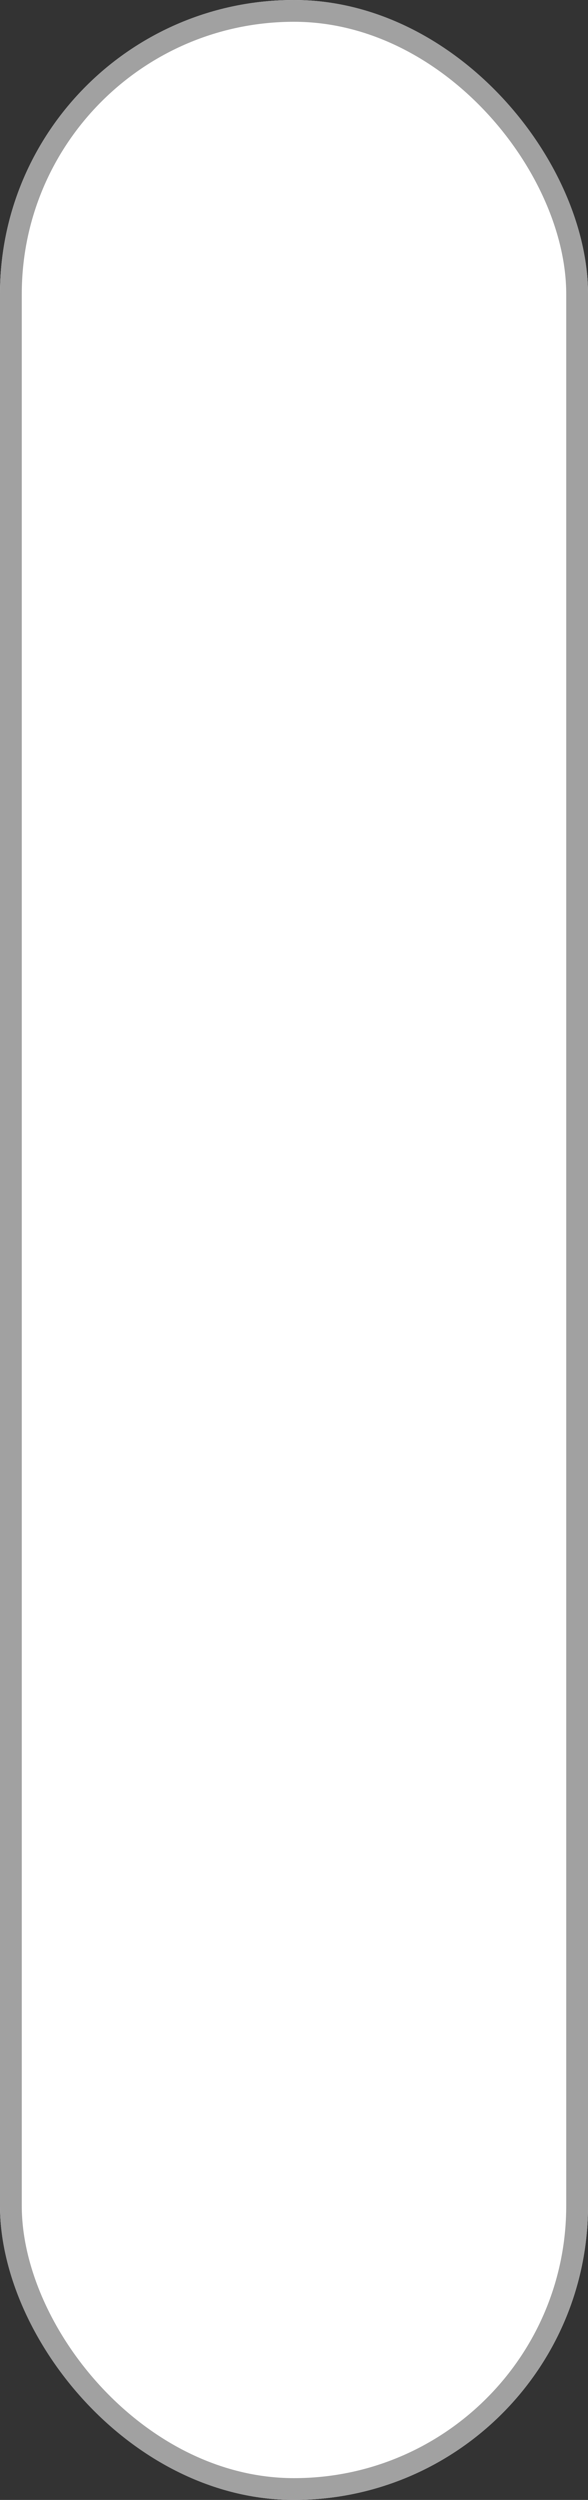 <svg xmlns="http://www.w3.org/2000/svg" width="54" height="229.536" viewBox="0 0 54 229.536">
  <rect x="0" y="0" width="54" height="229.536" fill="#333333" stroke="none"/>
  <defs>
    <style>
      .cls-1 {
        fill: #fff;
        stroke: #a1a1a1;
        stroke-linecap: round;
        stroke-linejoin: round;
        stroke-width: 2px;
      }

      .cls-2 {
        stroke: none;
      }

      .cls-3 {
        fill: none;
      }
    </style>
  </defs>
  <g id="chx" class="cls-1">
    <rect class="cls-2" width="54" height="229.536" rx="27"/>
    <rect class="cls-3" x="1" y="1" width="52" height="227.536" rx="26"/>
  </g>
</svg>
